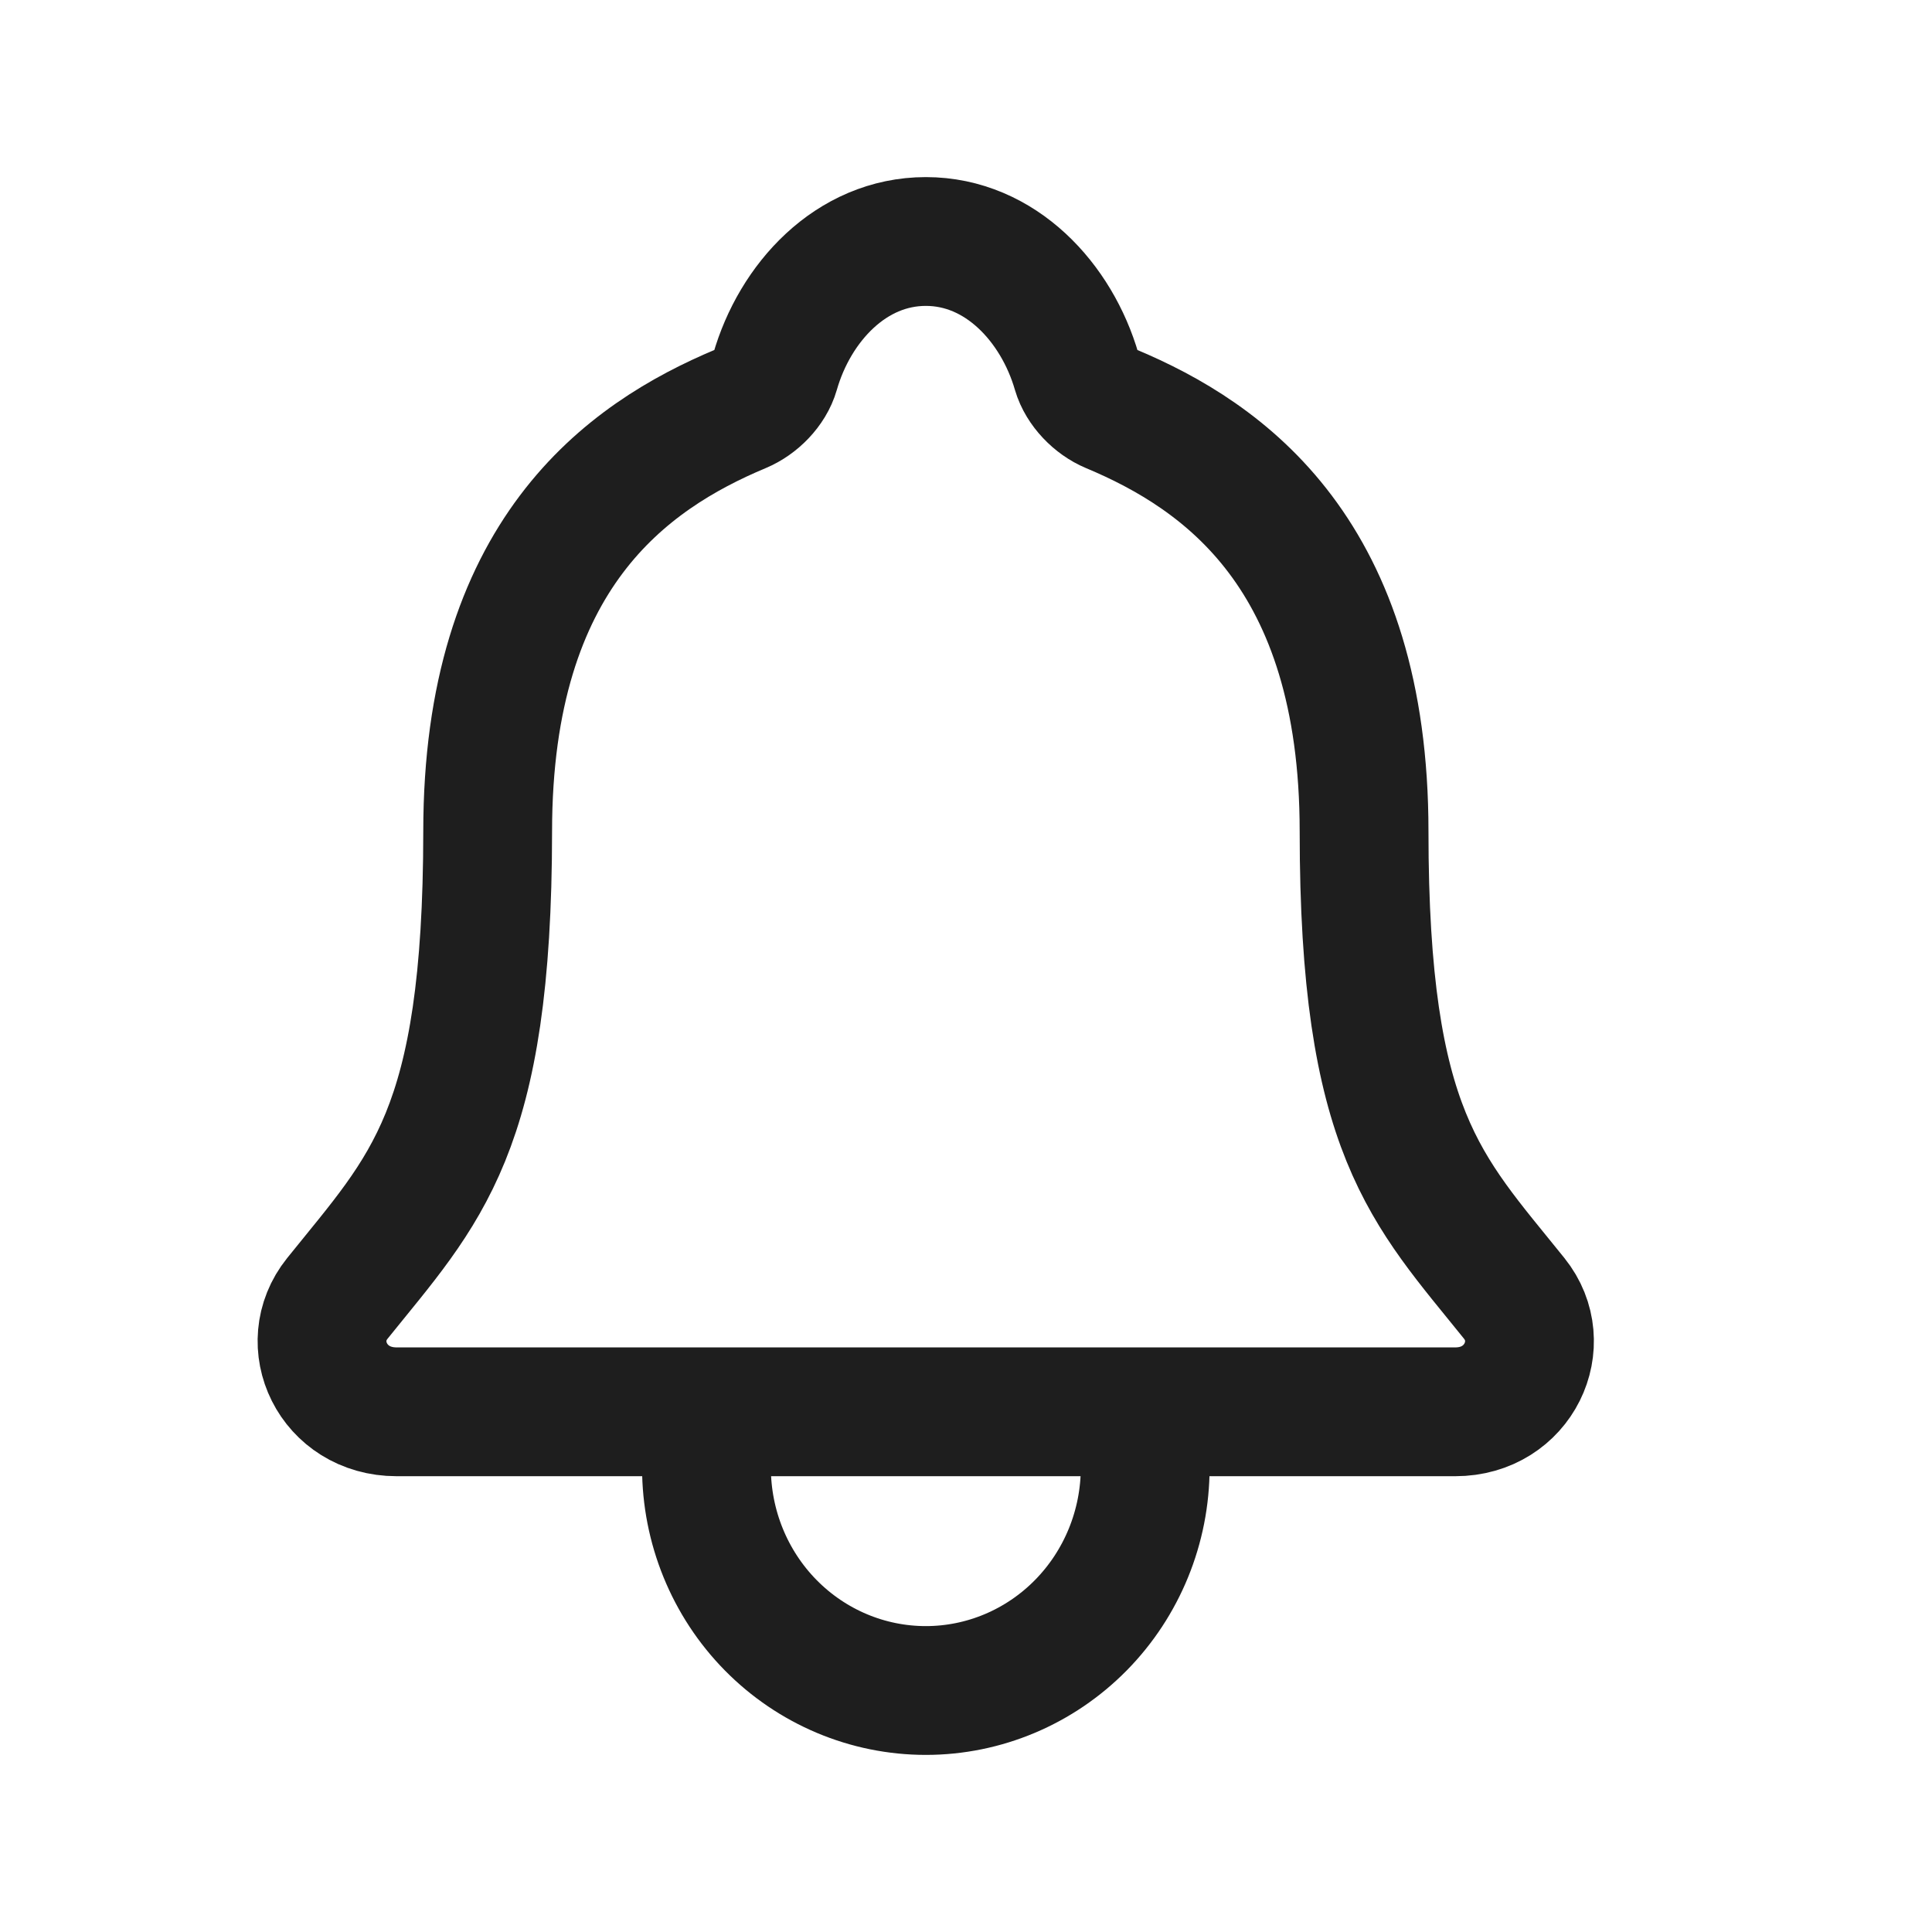<svg width="24" height="24" viewBox="0 0 24 24" fill="none" xmlns="http://www.w3.org/2000/svg">
<path d="M14.226 17.538V18.231C14.226 18.965 13.938 19.67 13.427 20.189C12.916 20.708 12.223 21 11.501 21C10.778 21 10.085 20.708 9.574 20.189C9.063 19.67 8.776 18.965 8.776 18.231V17.538M18.81 16.129C17.717 14.769 16.945 14.077 16.945 10.328C16.945 6.894 15.22 5.671 13.8 5.077C13.611 4.998 13.434 4.817 13.376 4.62C13.127 3.759 12.429 3 11.501 3C10.572 3 9.874 3.759 9.627 4.621C9.57 4.82 9.392 4.998 9.203 5.077C7.782 5.672 6.058 6.891 6.058 10.328C6.056 14.077 5.284 14.769 4.191 16.129C3.738 16.692 4.135 17.538 4.927 17.538H18.078C18.866 17.538 19.261 16.69 18.81 16.129Z" stroke="#1E1E1E" stroke-width="1.6" stroke-linecap="round" stroke-linejoin="round"/>
</svg>
